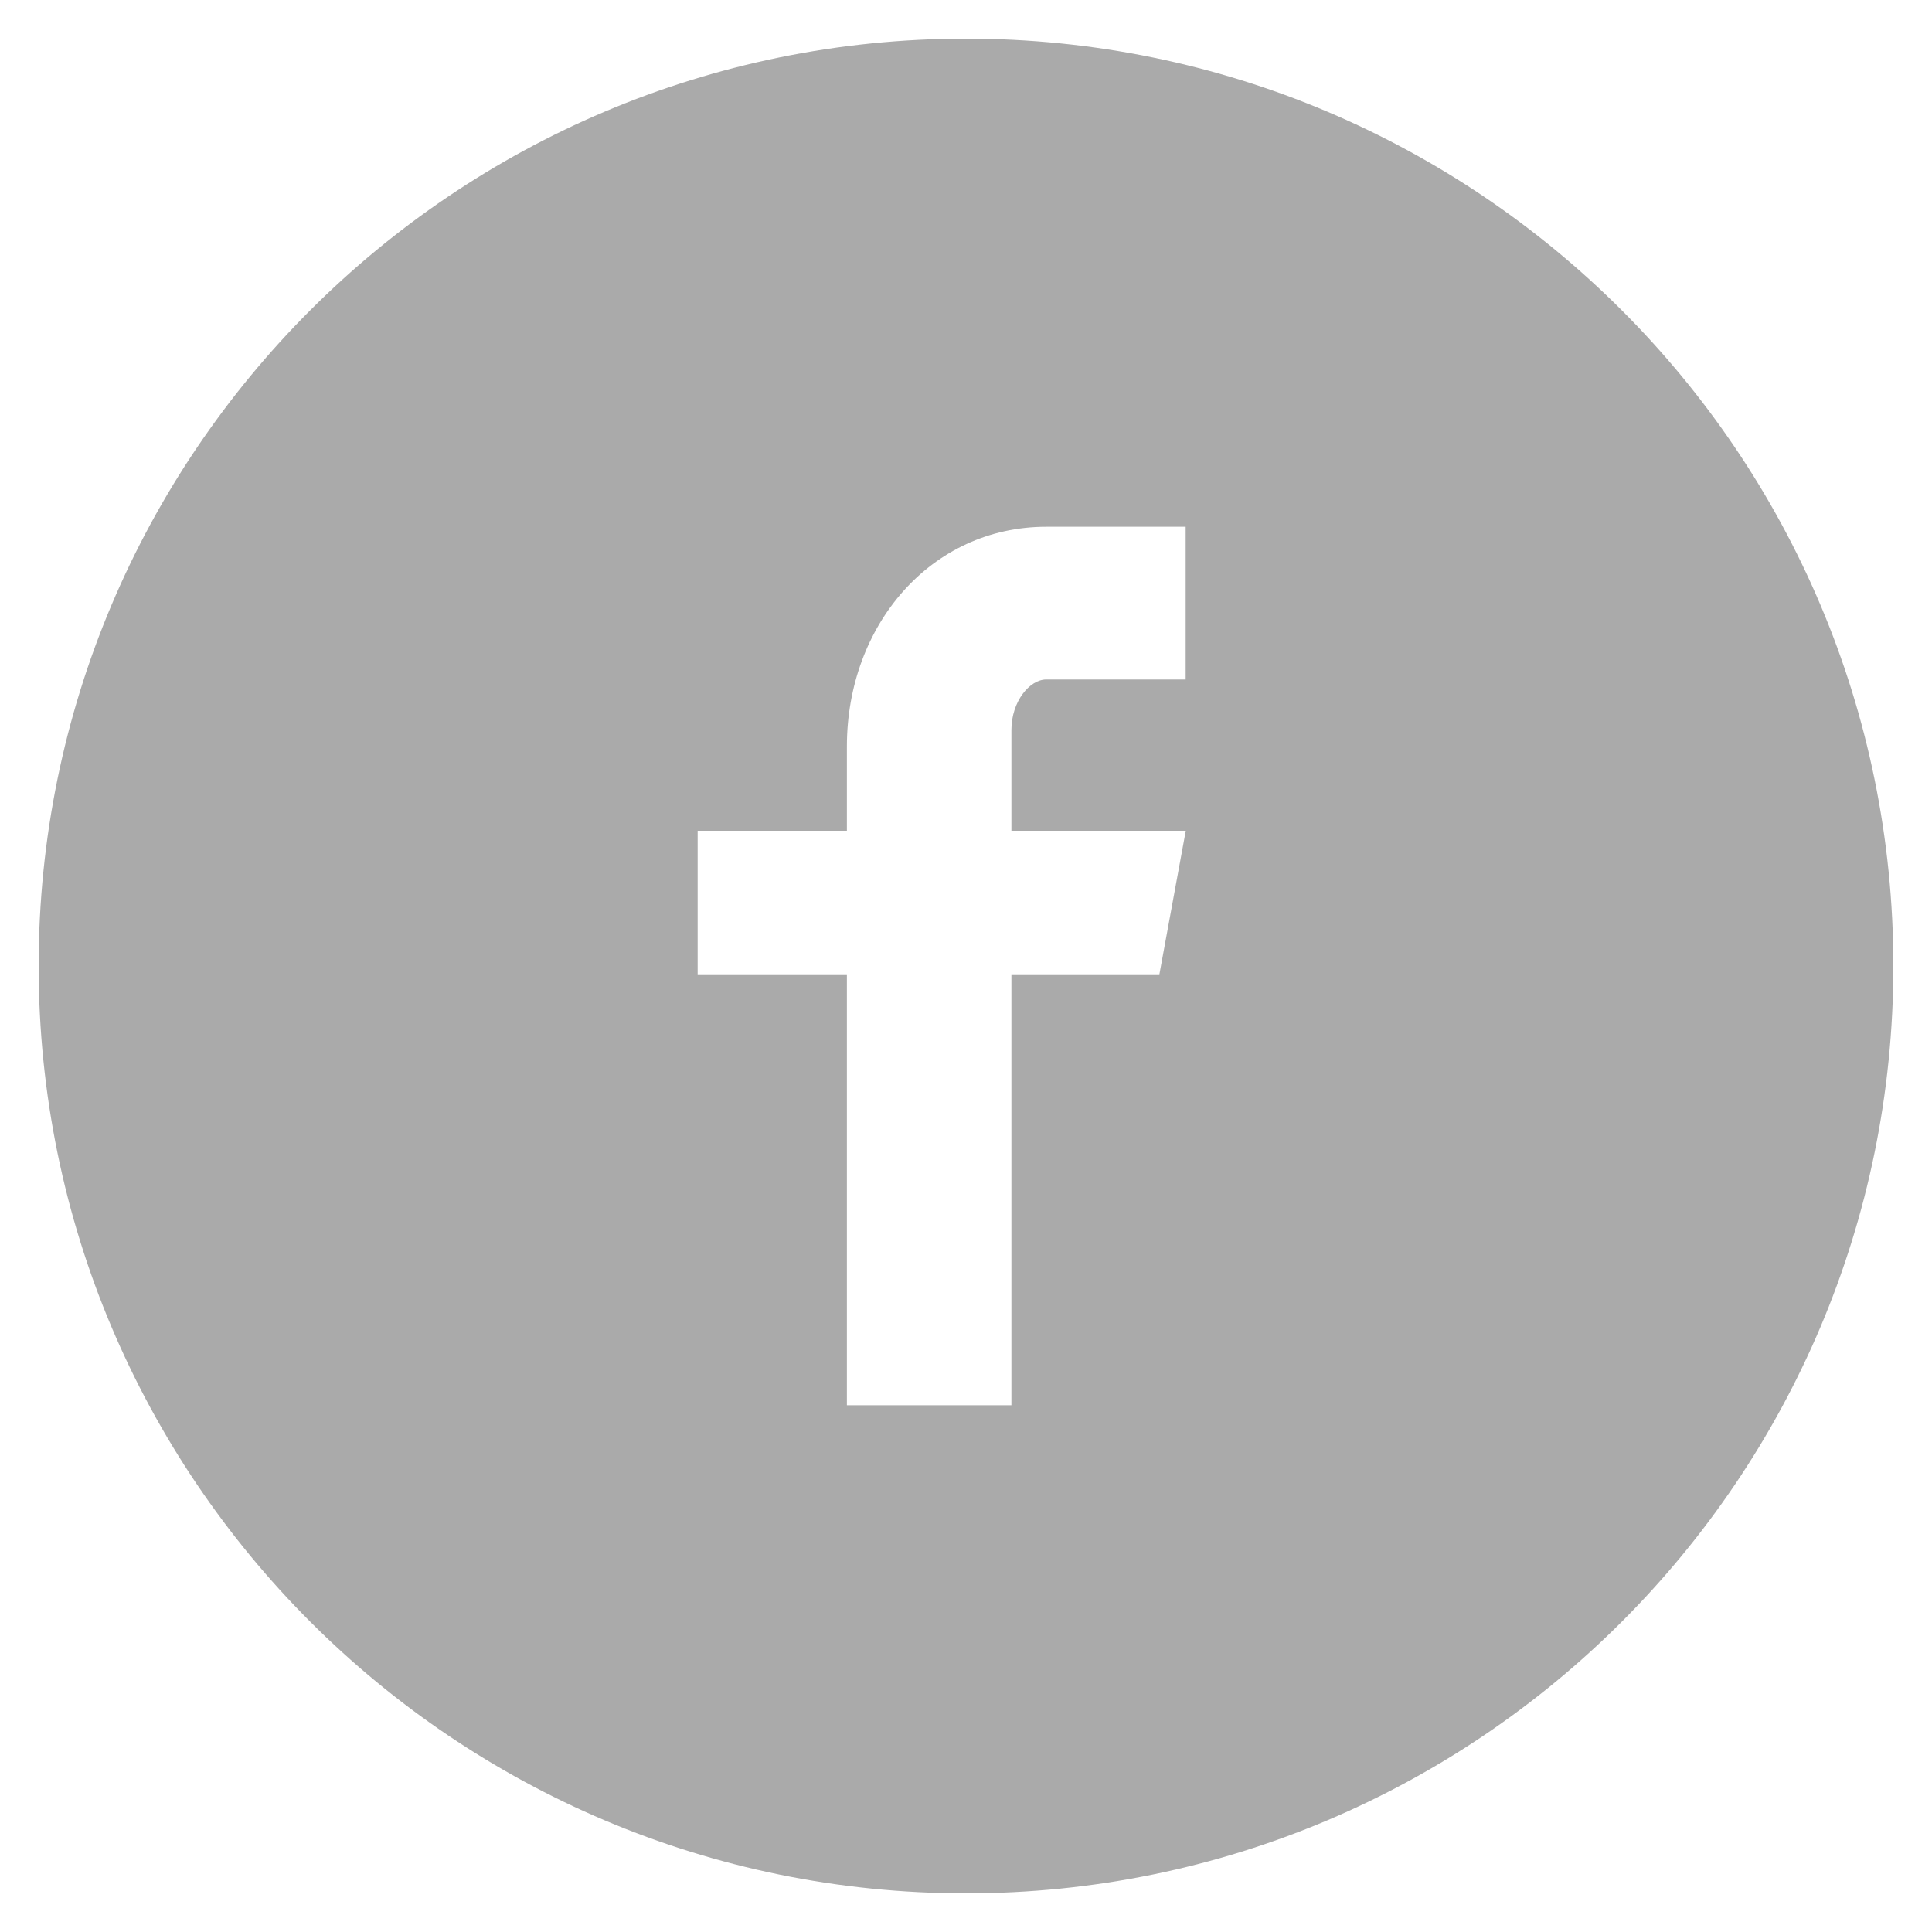 <!-- Generated by IcoMoon.io -->
<svg version="1.1" xmlns="http://www.w3.org/2000/svg" width="40" height="40" viewBox="0 0 640 640">
<title></title>
<g id="icomoon-ignore">
</g>
<path fill="#aaa" d="M320 12.8c-169.664 0-307.2 137.536-307.2 307.2s137.536 307.2 307.2 307.2 307.2-137.536 307.2-307.2-137.536-307.2-307.2-307.2zM392.768 225.088h-46.176c-5.472 0-11.552 7.2-11.552 16.768v33.344h57.76l-8.736 47.552h-49.024v142.752h-54.496v-142.752h-49.44v-47.552h49.44v-27.968c0-40.128 27.84-72.736 66.048-72.736h46.176v50.592z"></path>
</svg>
